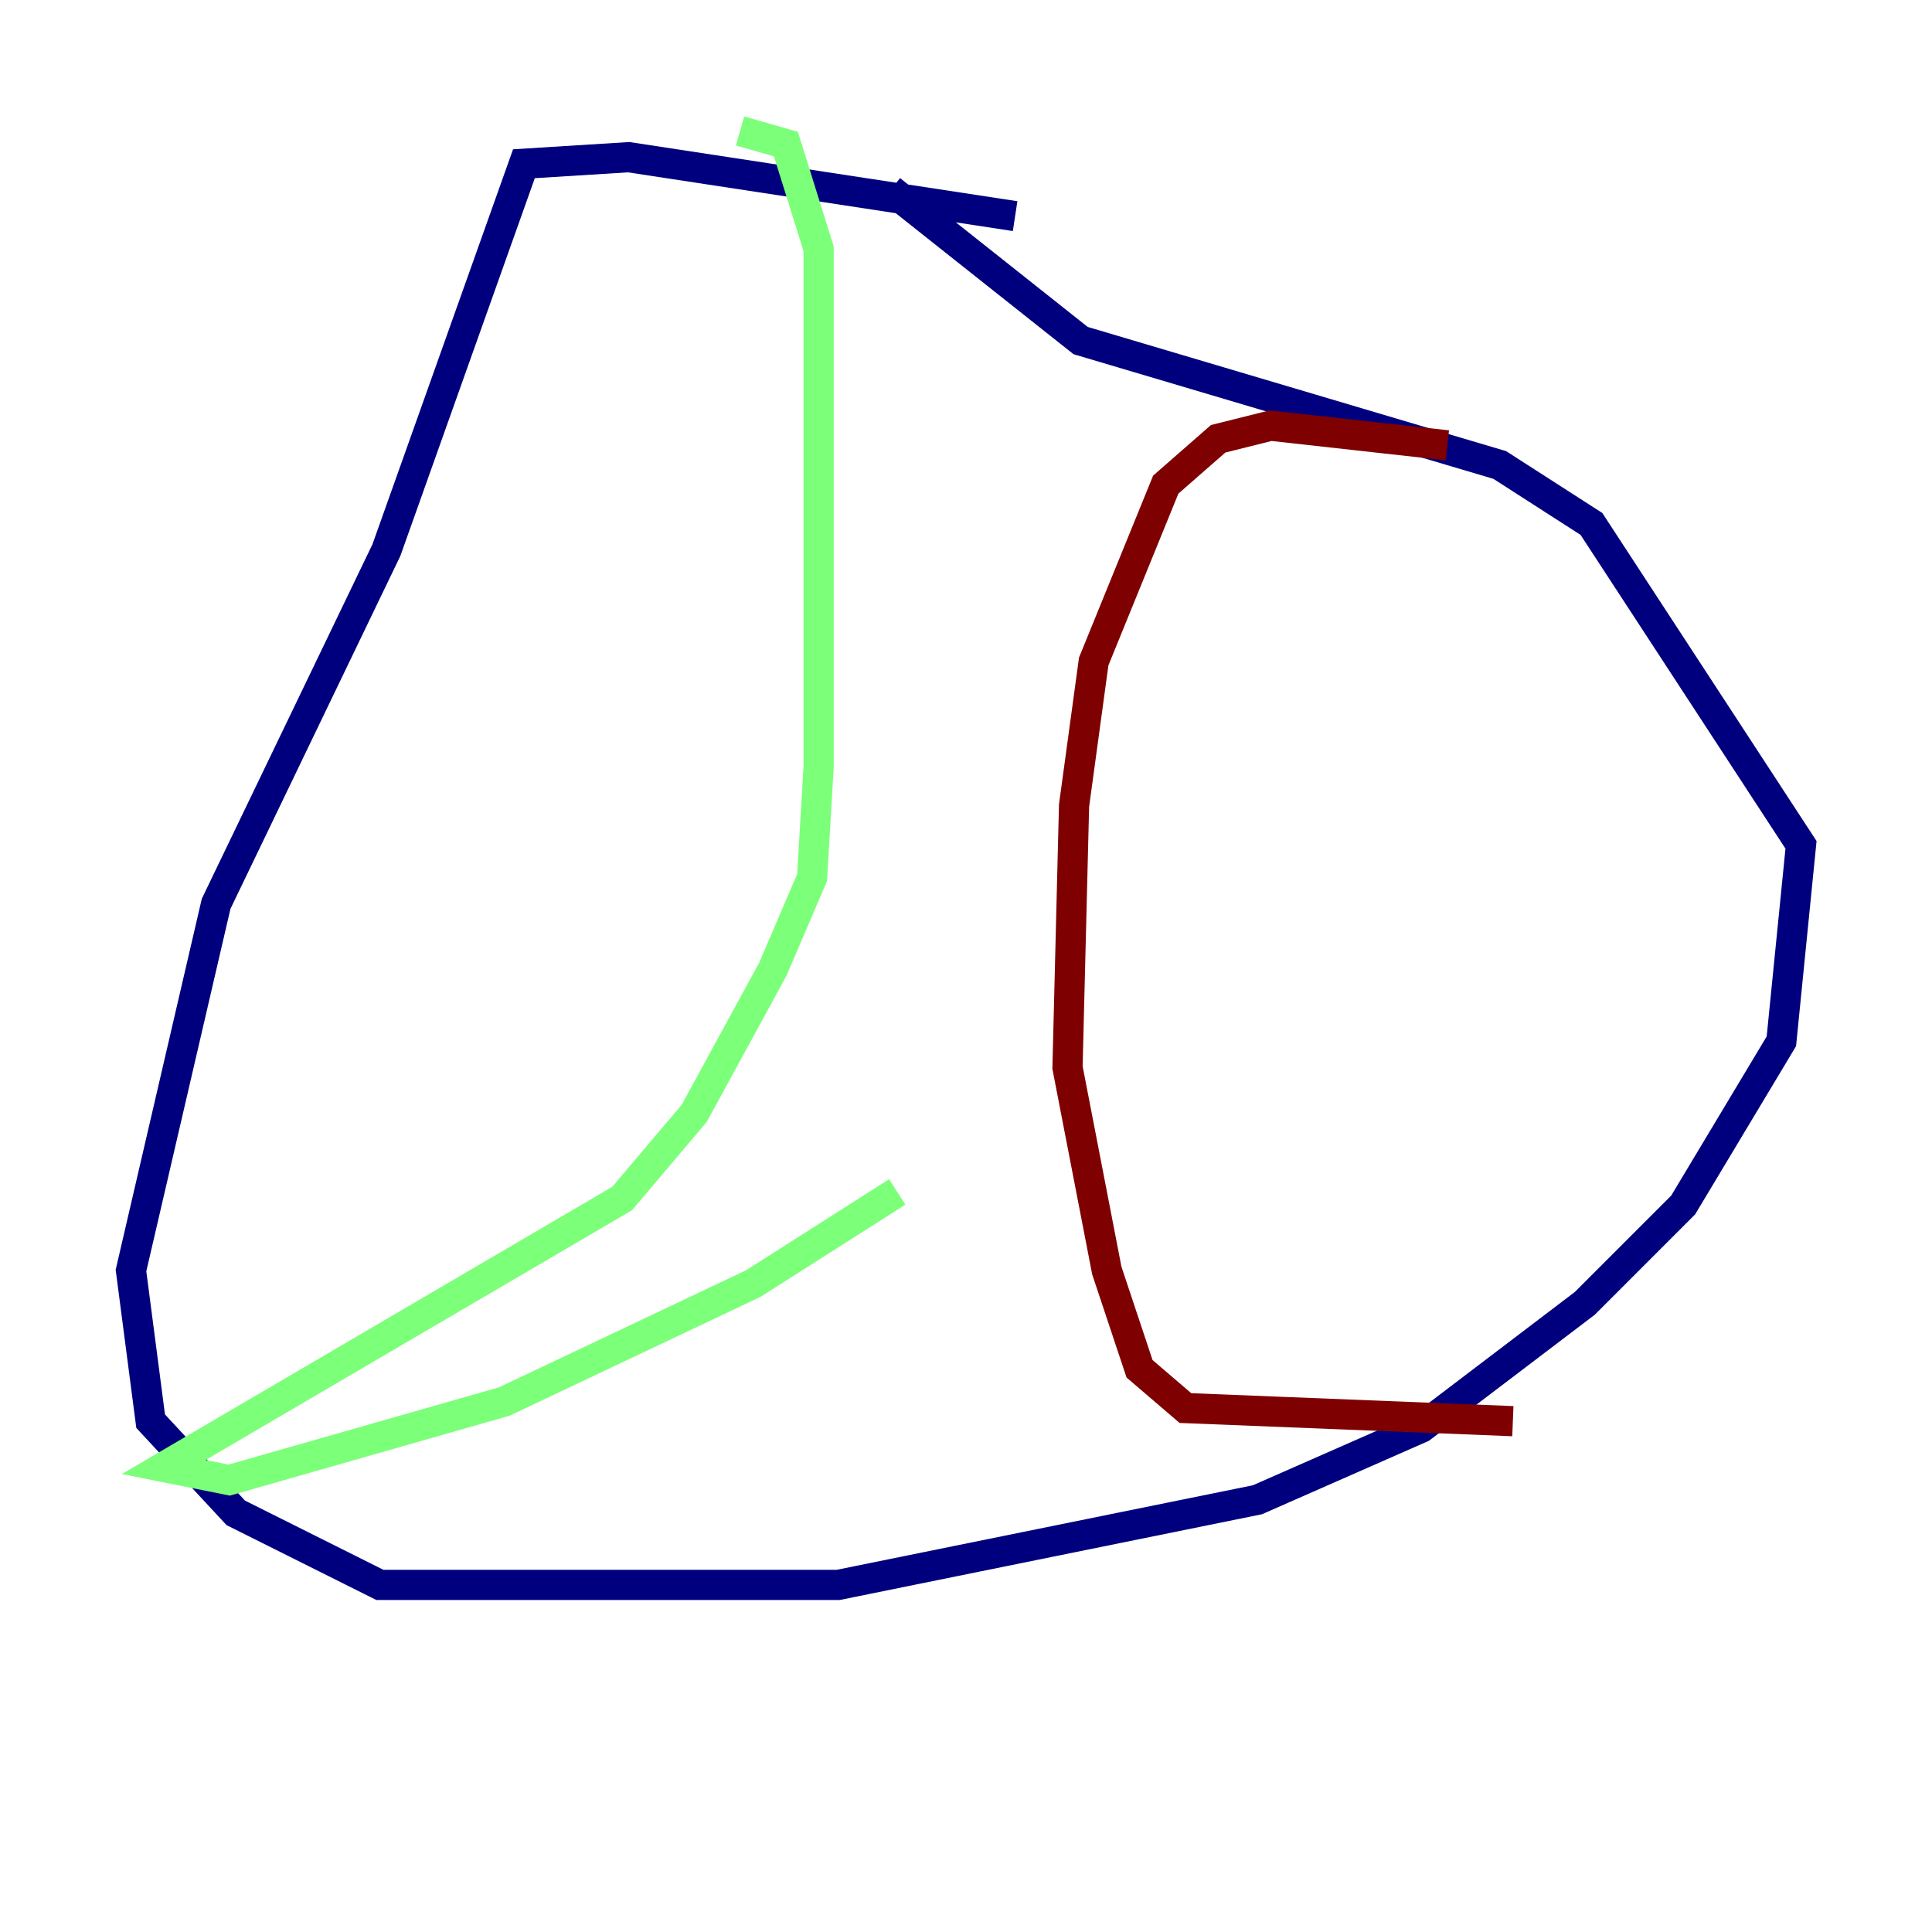<?xml version="1.0" encoding="utf-8" ?>
<svg baseProfile="tiny" height="128" version="1.2" viewBox="0,0,128,128" width="128" xmlns="http://www.w3.org/2000/svg" xmlns:ev="http://www.w3.org/2001/xml-events" xmlns:xlink="http://www.w3.org/1999/xlink"><defs /><polyline fill="none" points="67.254,14.319 41.654,10.414 34.712,10.848 25.6,36.447 14.319,59.878 8.678,84.176 9.98,94.156 15.62,100.231 25.166,105.003 55.539,105.003 83.308,99.363 94.156,94.59 105.003,86.346 111.512,79.837 118.02,68.99 119.322,55.973 105.437,34.712 99.363,30.807 71.593,22.563 59.01,12.583" stroke="#00007f" stroke-width="2" /><polyline fill="none" points="49.031,8.678 52.068,9.546 54.237,16.488 54.237,50.766 53.803,58.142 51.2,64.217 45.993,73.763 41.22,79.403 10.848,97.193 15.186,98.061 33.41,92.854 49.898,85.044 59.444,78.969" stroke="#7cff79" stroke-width="2" /><polyline fill="none" points="95.891,29.505 84.176,28.203 80.705,29.071 77.234,32.108 72.461,43.824 71.159,53.37 70.725,70.725 73.329,84.176 75.498,90.685 78.536,93.288 100.231,94.156" stroke="#7f0000" stroke-width="2" /></svg>